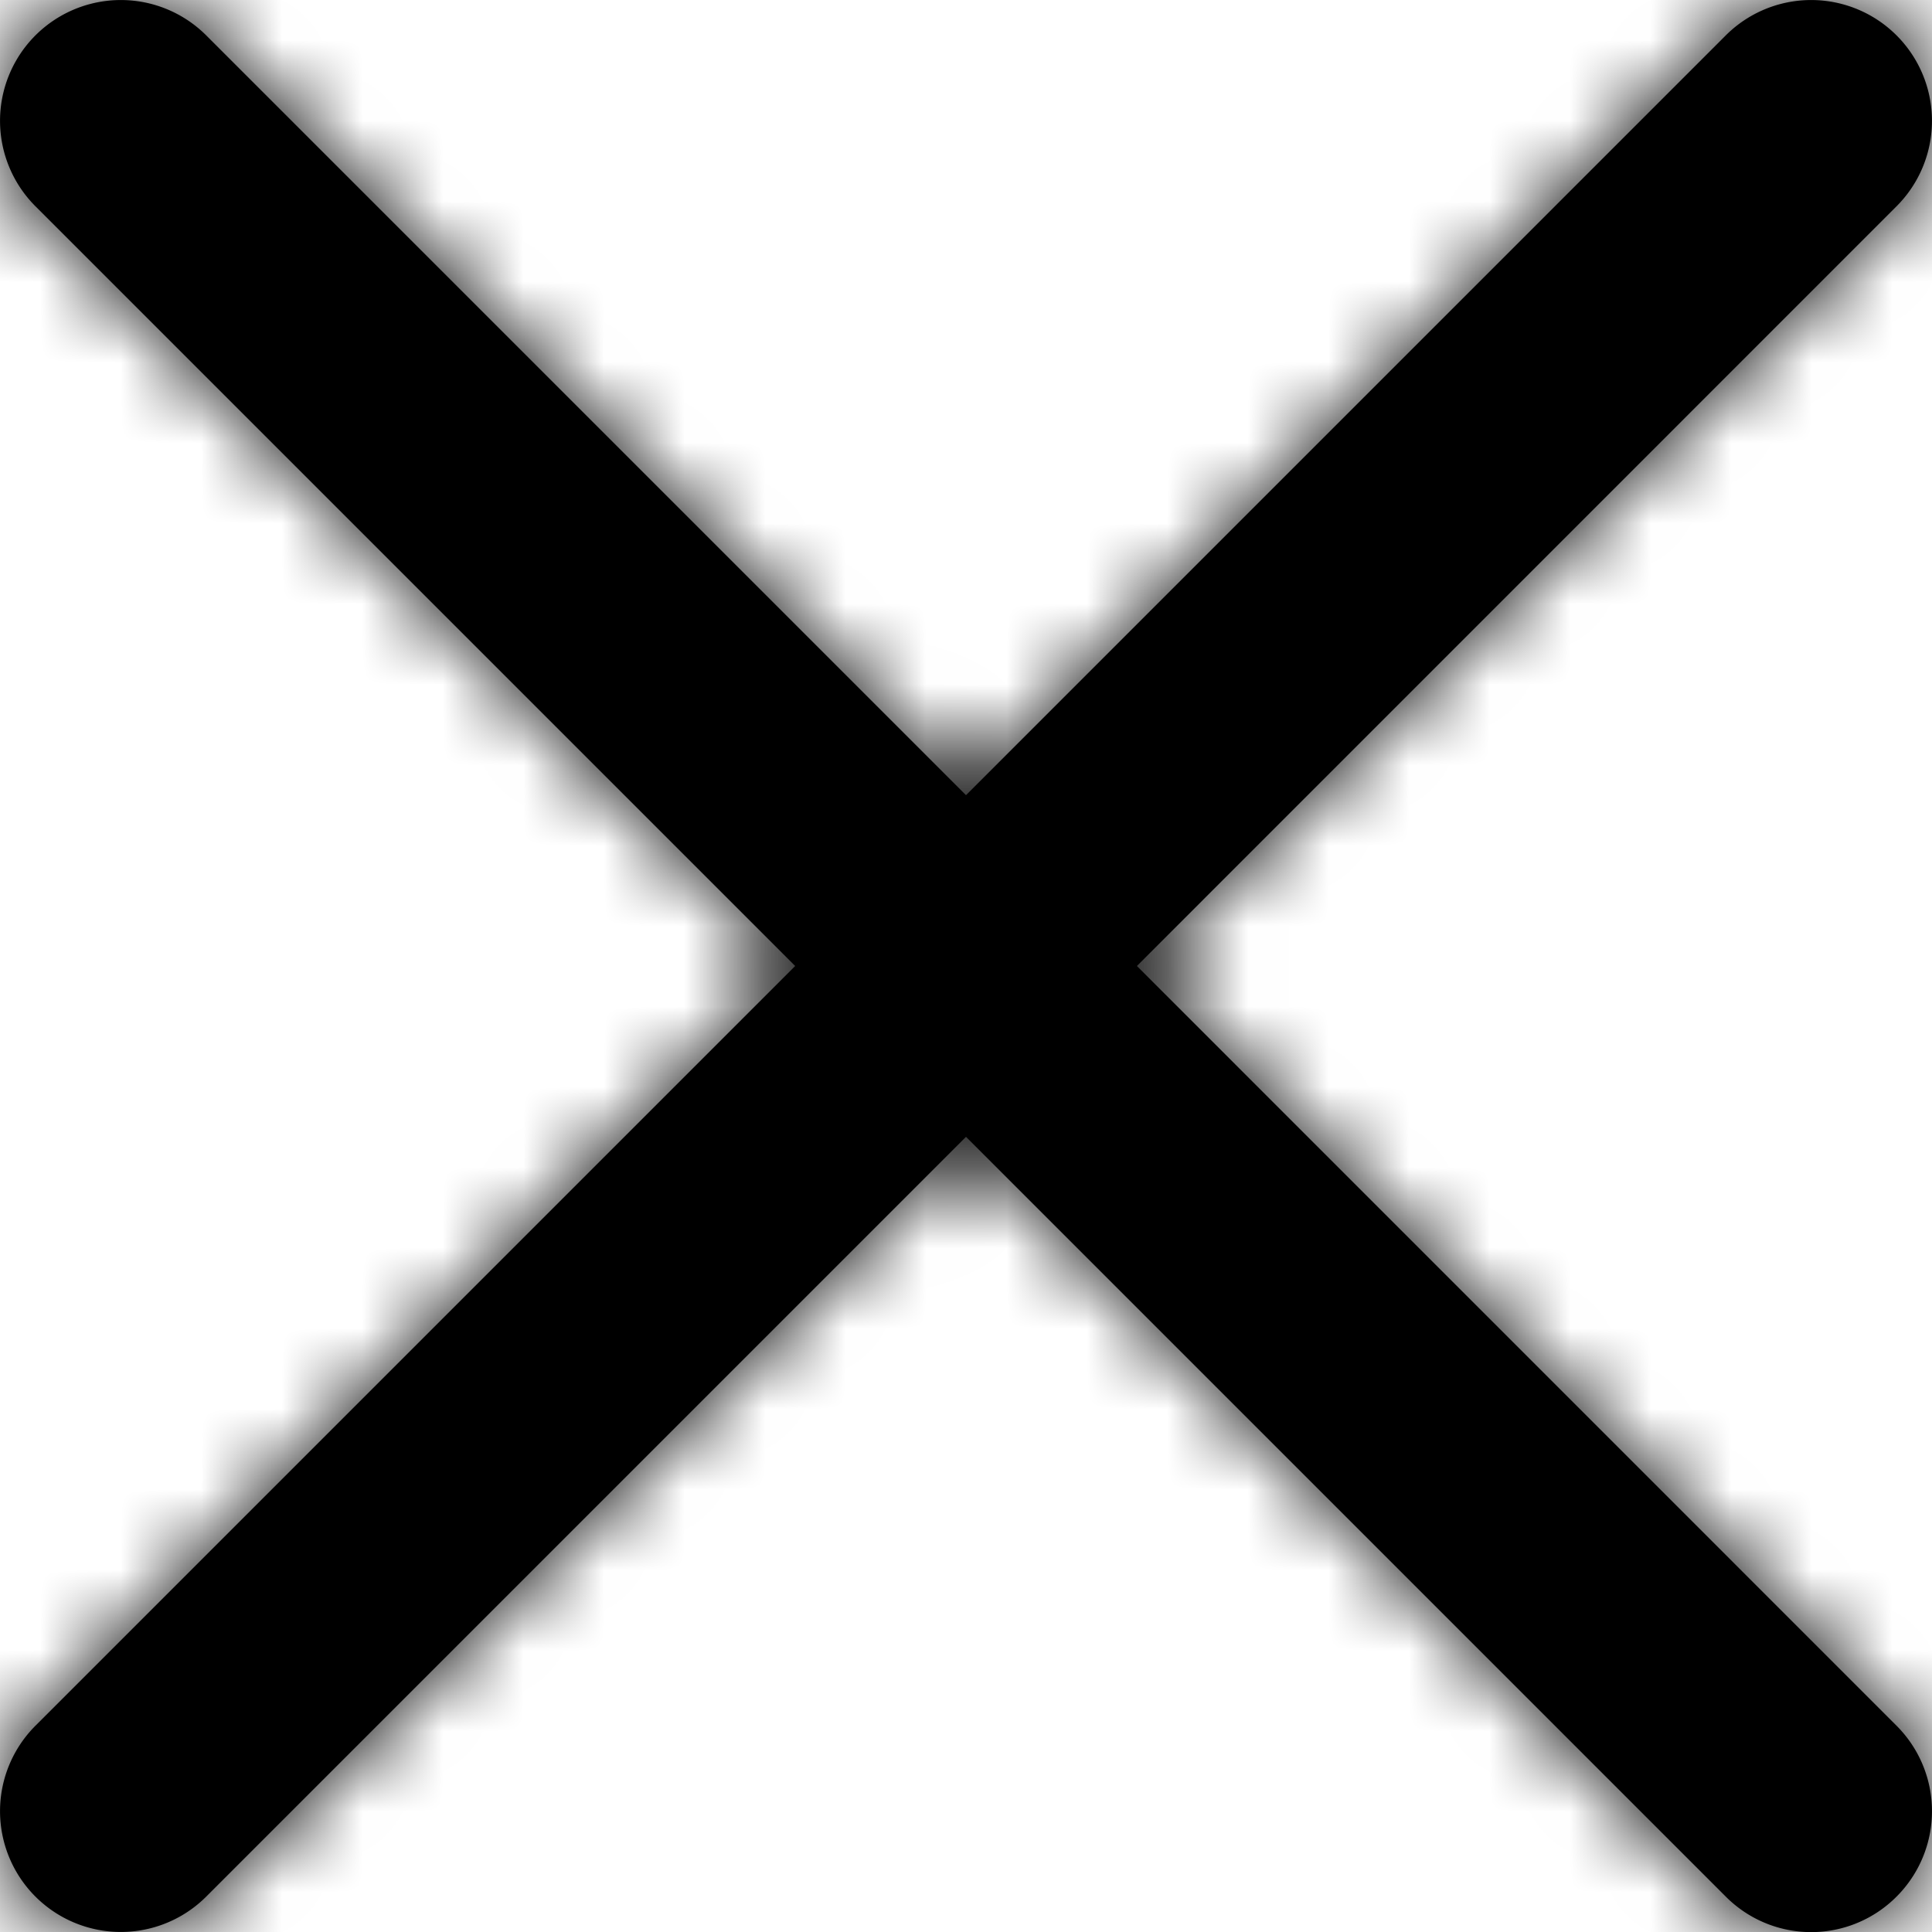 <svg xmlns="http://www.w3.org/2000/svg" xmlns:xlink="http://www.w3.org/1999/xlink" width="24" height="24" viewBox="0 0 24 24">
    <defs>
        <path id="a" d="M14.123 12l9.437-9.438A1.5 1.5 0 1 0 21.438.44L12 9.878 2.562.44A1.5 1.5 0 1 0 .44 2.562L9.878 12 .44 21.438a1.5 1.5 0 1 0 2.122 2.122L12 14.122l9.438 9.438a1.496 1.496 0 0 0 2.122 0 1.5 1.5 0 0 0 0-2.122L14.123 12z"/>
    </defs>
    <g fill-rule="evenodd">
        <mask id="b" fill="#fff">
            <use xlink:href="#a"/>
        </mask>
        <use xlink:href="#a"/>
        <g mask="url(#b)">
            <path d="M0 0h24v24H0z"/>
        </g>
    </g>
</svg>
